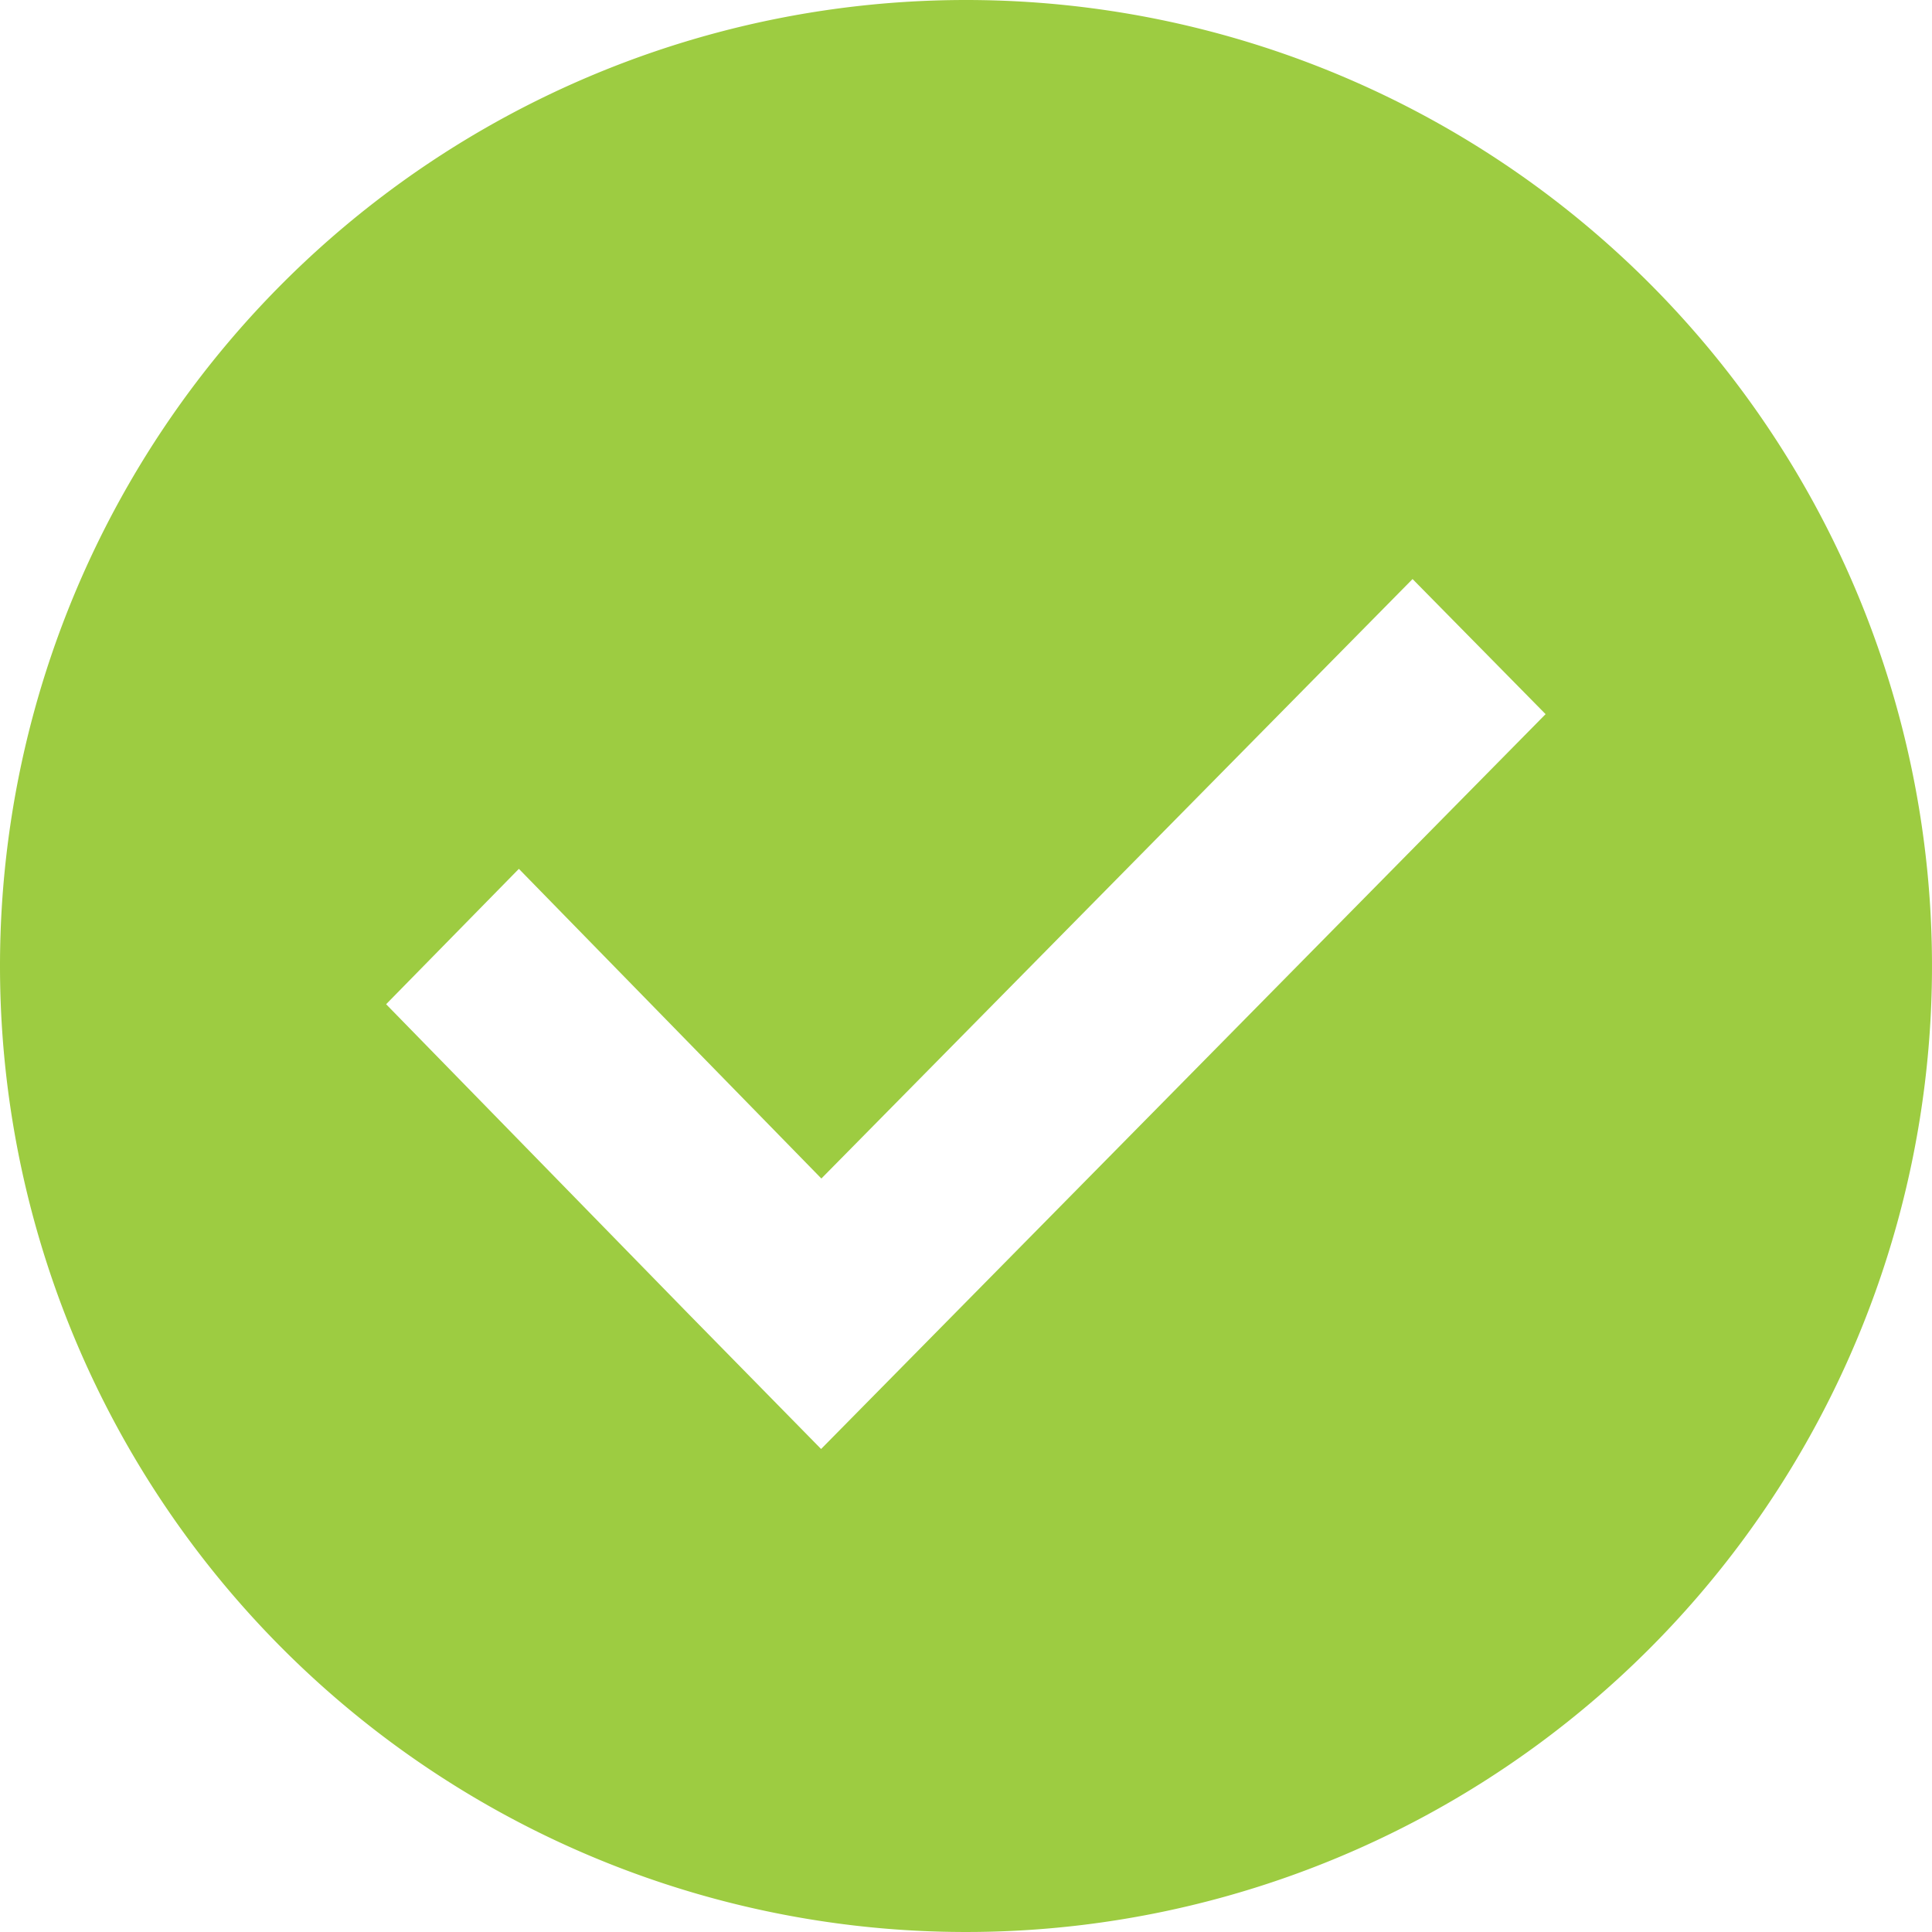 <svg xmlns="http://www.w3.org/2000/svg" width="14" height="14" viewBox="0 0 14 14">
  <defs>
    <style>
      .cls-1 {
        fill: #9dcc41;
        fill-rule: evenodd;
      }
    </style>
  </defs>
  <path class="cls-1" d="M402.2,286.175l-5.25,5.325-0.963-.981,0,0-2.189-2.242,0.962-.981,2.192,2.244,4.284-4.344ZM398,281a7,7,0,1,1-7,7A7,7,0,0,1,398,281Z" transform="translate(-391 -281)"/>
</svg>
